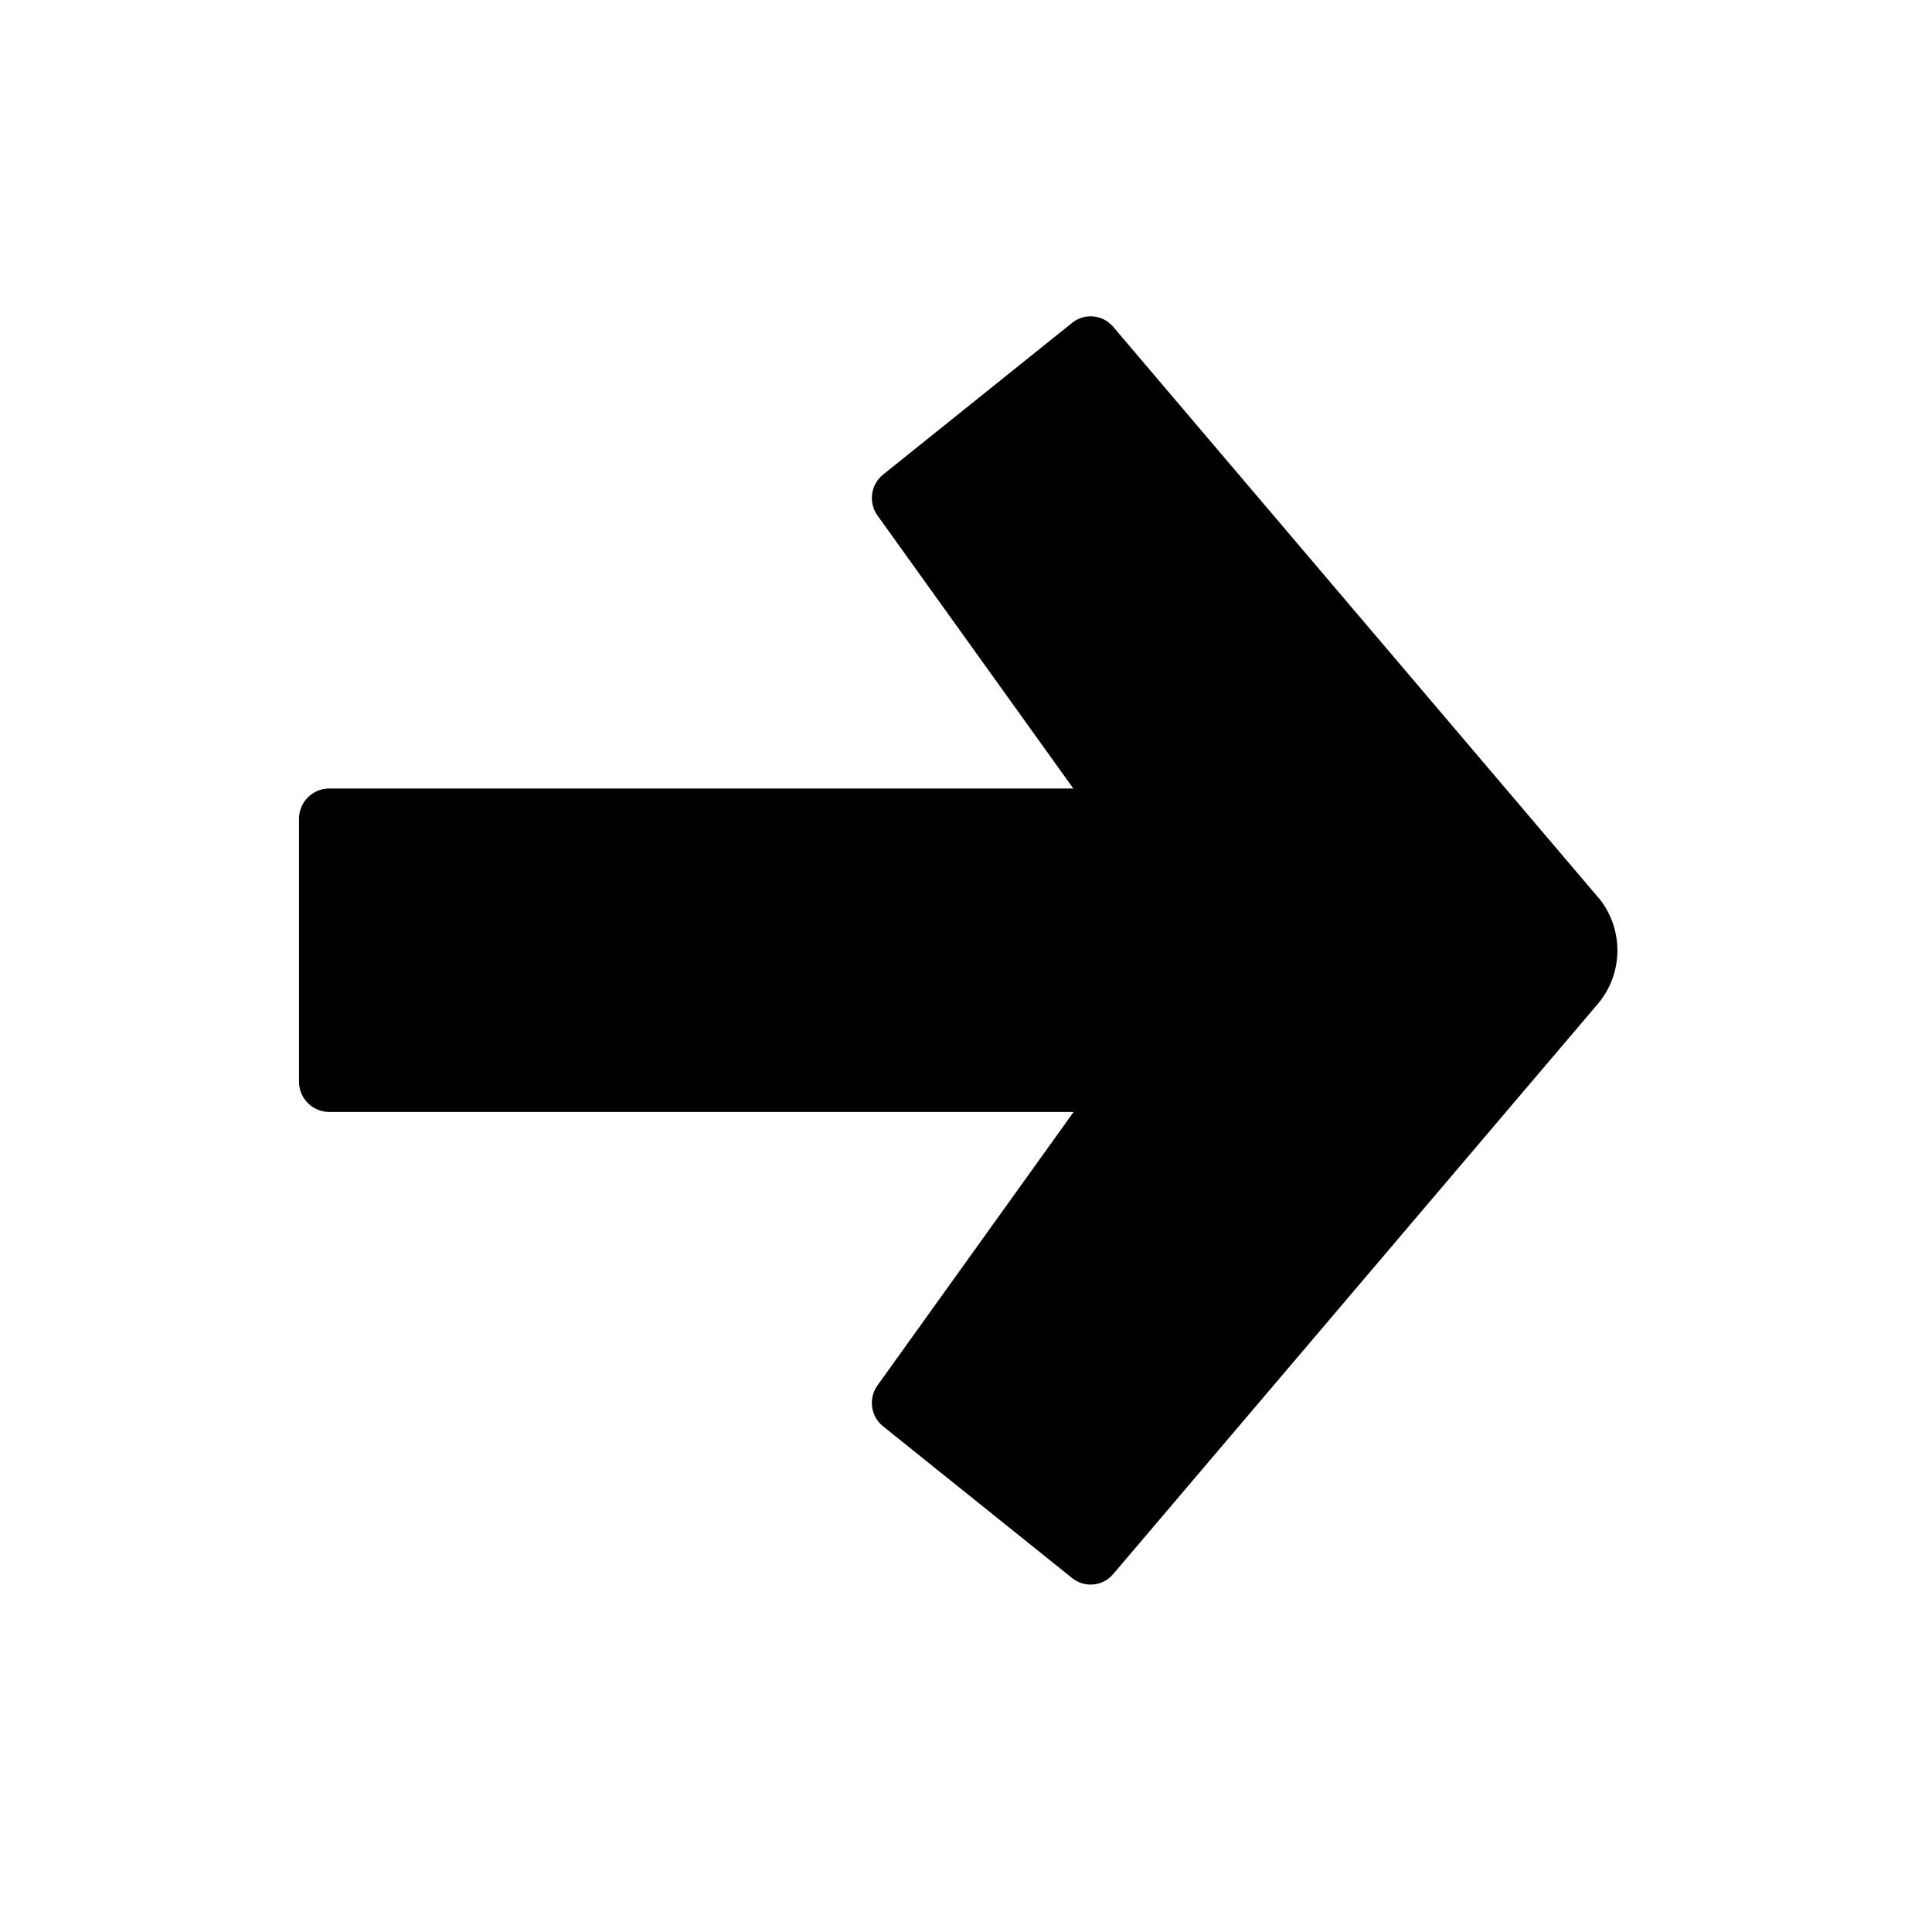 <?xml version="1.0" encoding="UTF-8"?>
<svg id="Layer_1" xmlns="http://www.w3.org/2000/svg" version="1.1" viewBox="0 0 128 128">
  <!-- Generator: Adobe Illustrator 29.3.1, SVG Export Plug-In . SVG Version: 2.1.0 Build 151)  -->
  <defs>
    <style>
      .st0 {
        fill-rule: evenodd;
      }
    </style>
  </defs>
  <path class="st0" d="M105.86,59.43l-32.11-37.78c-.69-.81-1.89-.93-2.72-.26l-12.52,10.05c-.83.66-.99,1.86-.37,2.72l12.97,18.08H21.81c-1.1,0-2,.9-2,2v17.43c0,1.1.9,2,2,2h49.32l-12.99,18.11c-.62.86-.46,2.06.37,2.72l12.52,10.05c.83.67,2.03.55,2.72-.26l32.11-37.78c1.73-2.04,1.73-5.05,0-7.09Z"/>
</svg>